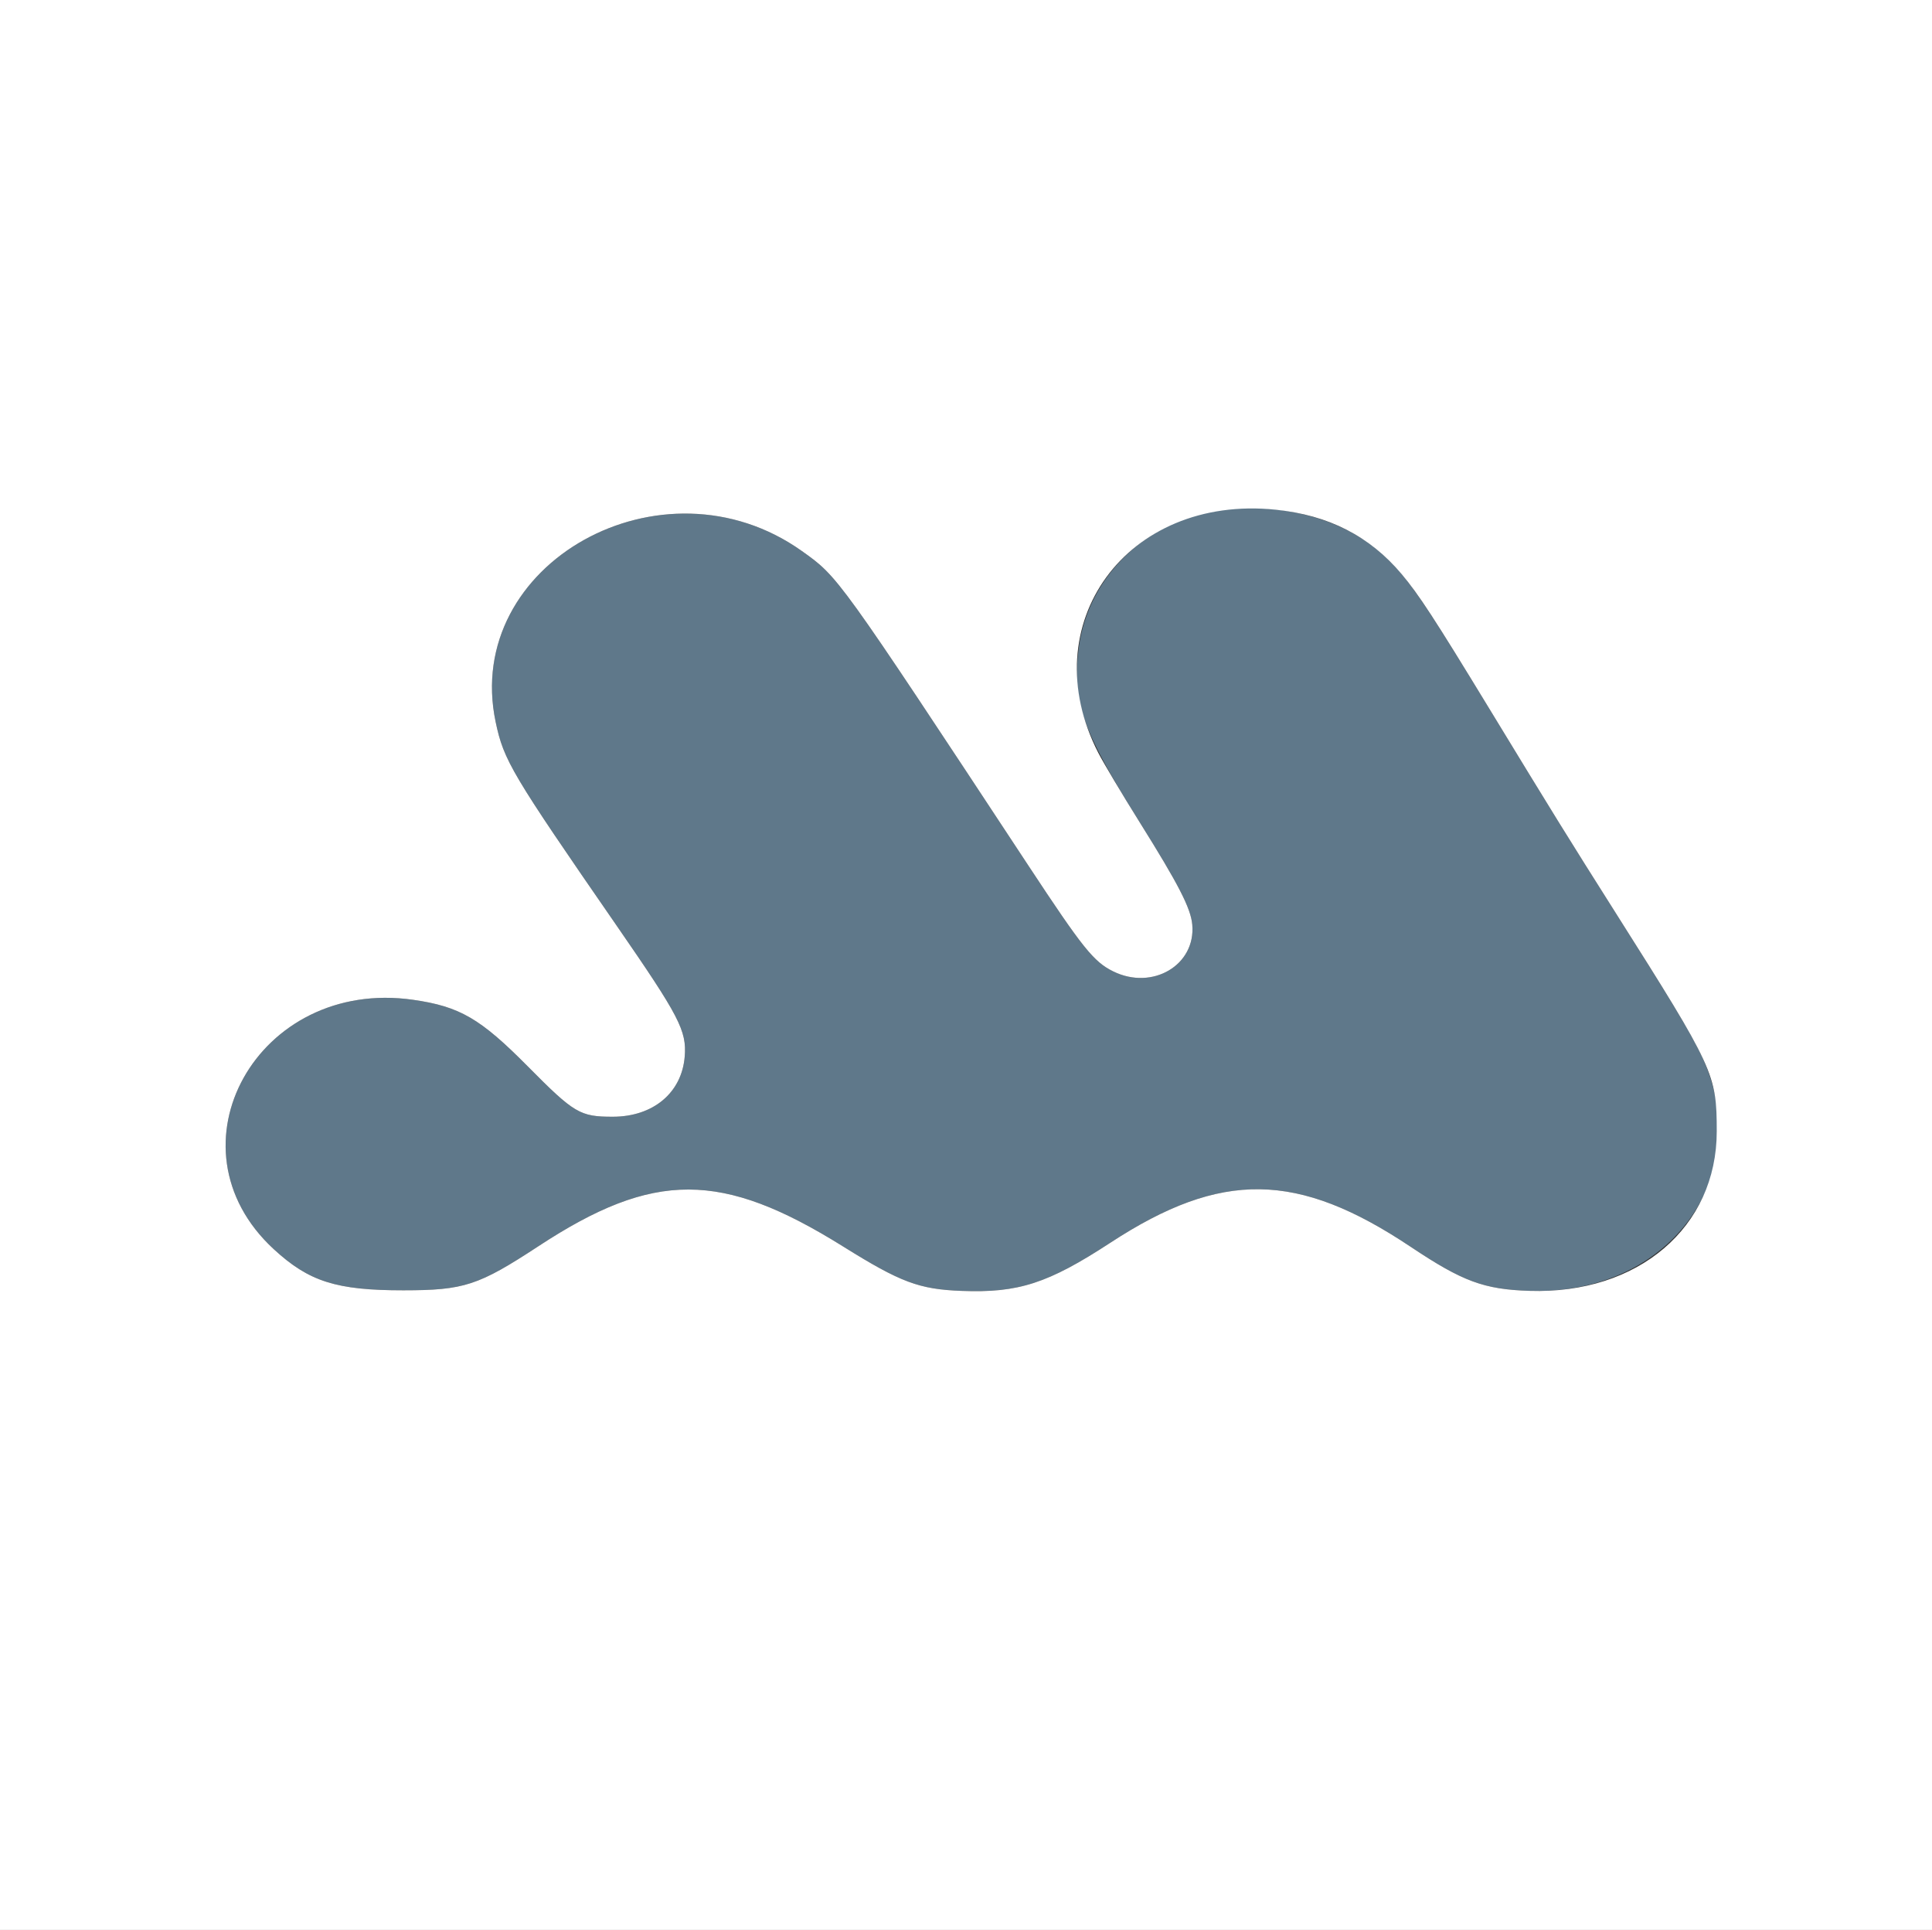 <svg id="svg" version="1.1" xmlns="http://www.w3.org/2000/svg" xmlns:xlink="http://www.w3.org/1999/xlink" width="400" height="399.512" viewBox="0, 0, 400,399.512"><rect x="0" y="0" width="400" height="399.512" fill="#333333" stroke="none"/><g id="svgg"><path id="path0" d="M253.024 105.523 C 237.472 107.543,225.322 119.230,223.350 134.066 C 221.883 145.110,223.949 151.032,235.978 170.247 C 244.002 183.066,246.537 187.999,246.845 191.390 C 247.605 199.772,238.619 205.090,230.473 201.080 C 226.441 199.095,224.175 196.270,212.933 179.207 C 173.330 119.101,173.584 119.453,166.034 114.077 C 137.182 93.532,95.712 116.664,102.618 149.451 C 104.300 157.438,105.850 160.047,127.665 191.608 C 140.660 210.408,142.197 213.365,141.762 218.722 C 141.153 226.214,135.222 231.169,126.865 231.169 C 120.076 231.169,118.908 230.477,109.291 220.766 C 99.443 210.822,95.197 208.354,85.545 206.965 C 53.367 202.337,33.736 237.441,56.677 258.586 C 63.967 265.305,69.644 267.106,83.516 267.101 C 96.091 267.095,99.031 266.134,111.528 257.940 C 135.364 242.310,149.409 242.334,174.581 258.044 C 186.452 265.453,190.274 266.886,199.071 267.223 C 210.847 267.675,216.972 265.691,229.930 257.227 C 252.875 242.239,268.671 242.467,292.108 258.125 C 302.809 265.274,307.239 266.912,316.683 267.215 C 346.345 268.165,364.461 242.286,351.670 217.236 C 349.290 212.575,345.646 206.572,334.657 189.211 C 324.502 173.167,321.935 169.019,308.073 146.254 C 293.686 122.627,290.808 118.555,285.104 113.763 C 277.363 107.259,264.702 104.007,253.024 105.523 " stroke="none" fill="#5f788a" fill-rule="evenodd"></path><path id="path1" d="M0.000 199.800 L 0.000 399.600 200.000 399.600 L 400.000 399.600 400.000 199.800 L 400.000 0.000 200.000 0.000 L 0.000 0.000 0.000 199.800 M264.083 105.508 C 275.091 106.638,283.591 110.984,290.215 118.872 C 293.728 123.055,297.021 128.104,308.073 146.254 C 321.935 169.019,324.502 173.167,334.657 189.211 C 354.870 221.145,355.426 222.348,355.434 234.166 C 355.447 254.054,339.172 267.935,316.683 267.215 C 307.239 266.912,302.809 265.274,292.108 258.125 C 268.671 242.467,252.875 242.239,229.930 257.227 C 216.972 265.691,210.847 267.675,199.071 267.223 C 190.274 266.886,186.452 265.453,174.581 258.044 C 149.409 242.334,135.364 242.310,111.528 257.940 C 99.031 266.134,96.091 267.095,83.516 267.101 C 69.644 267.106,63.967 265.305,56.677 258.586 C 33.736 237.441,53.367 202.337,85.545 206.965 C 95.197 208.354,99.443 210.822,109.291 220.766 C 118.908 230.477,120.076 231.169,126.865 231.169 C 135.222 231.169,141.153 226.214,141.762 218.722 C 142.197 213.365,140.660 210.408,127.665 191.608 C 105.850 160.047,104.300 157.438,102.618 149.451 C 95.712 116.664,137.182 93.532,166.034 114.077 C 173.584 119.453,173.330 119.101,212.933 179.207 C 224.175 196.270,226.441 199.095,230.473 201.080 C 238.619 205.090,247.605 199.772,246.845 191.390 C 246.537 187.999,244.002 183.066,235.978 170.247 C 232.338 164.433,228.472 157.946,227.386 155.833 C 213.702 129.193,233.279 102.347,264.083 105.508 " stroke="none" fill="#ffffff" fill-rule="evenodd"></path></g></svg>
